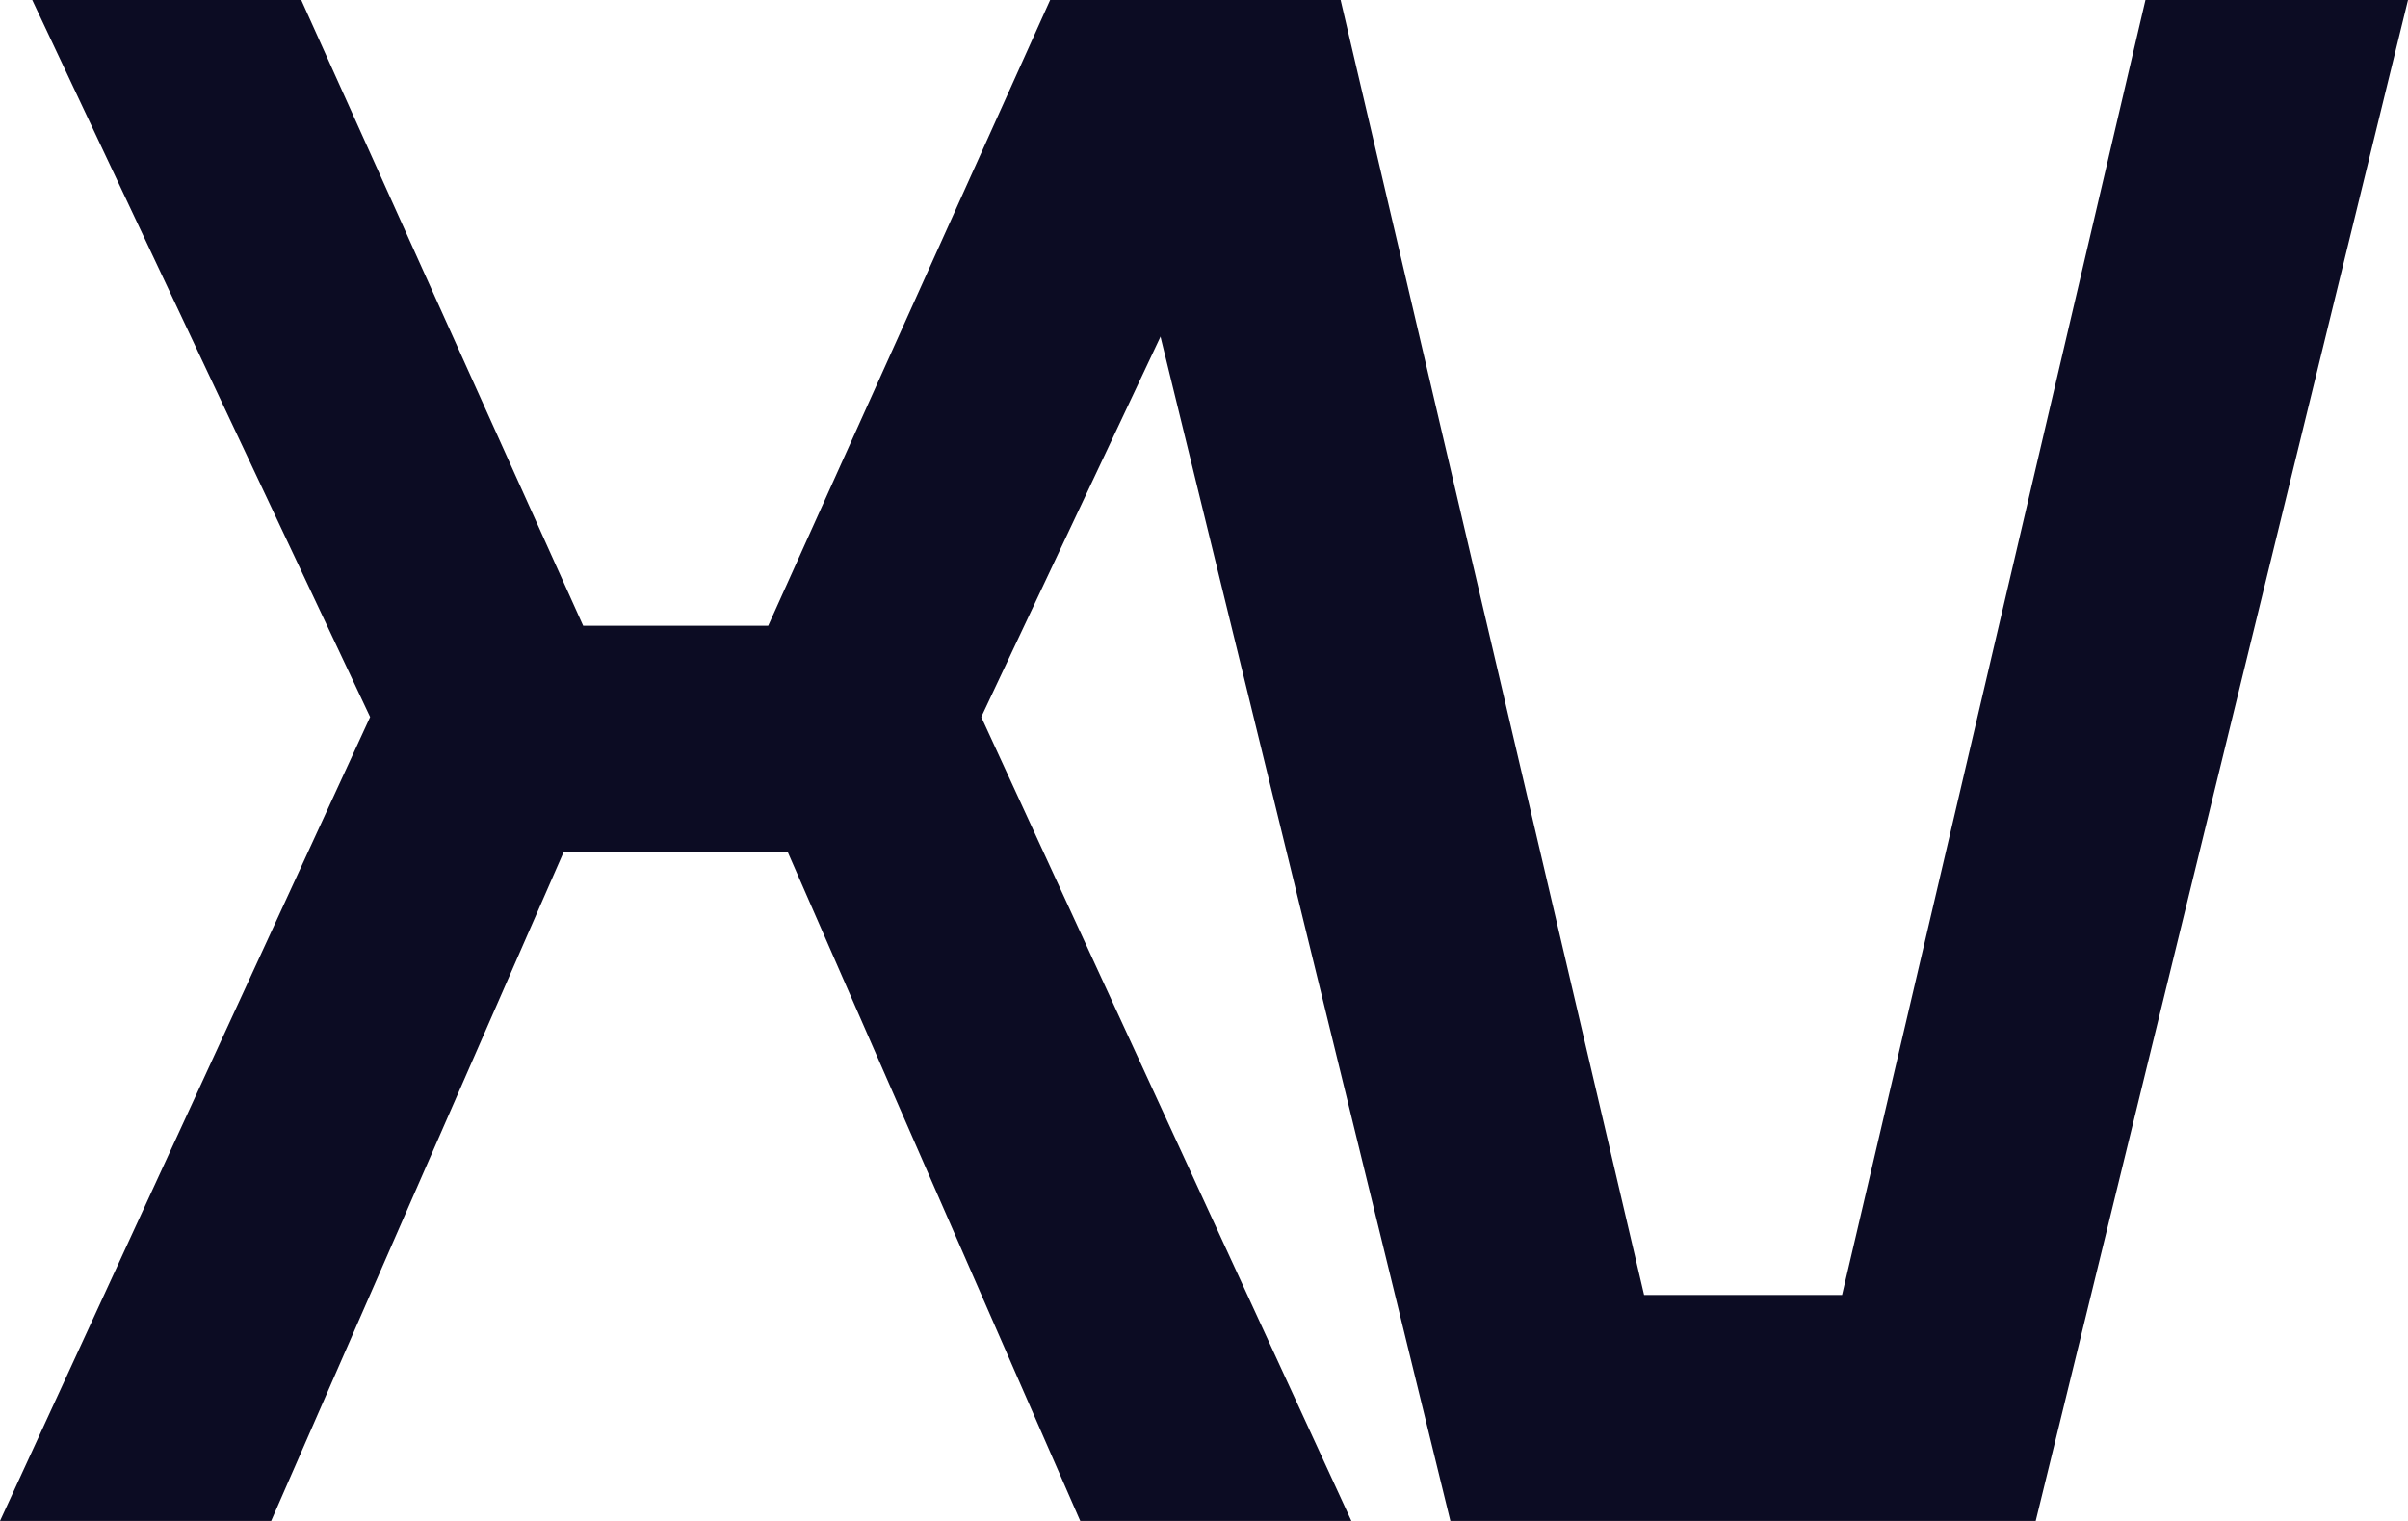 <svg width="38" height="24" viewBox="0 0 38 24" fill="none" xmlns="http://www.w3.org/2000/svg">
<path d="M0 24L5.841 11.314L0.509 0H4.754L9.203 9.874H12.123L16.572 0H20.817L15.485 11.314L21.326 24H17.047L12.429 13.44H8.897L4.279 24H0Z" fill="#0C0C23"/>
<path d="M22.888 24L17.013 0H21.156L25.945 20.434H29.069L33.857 0H38L32.125 24H22.888Z" fill="#0C0C23"/>
</svg>

